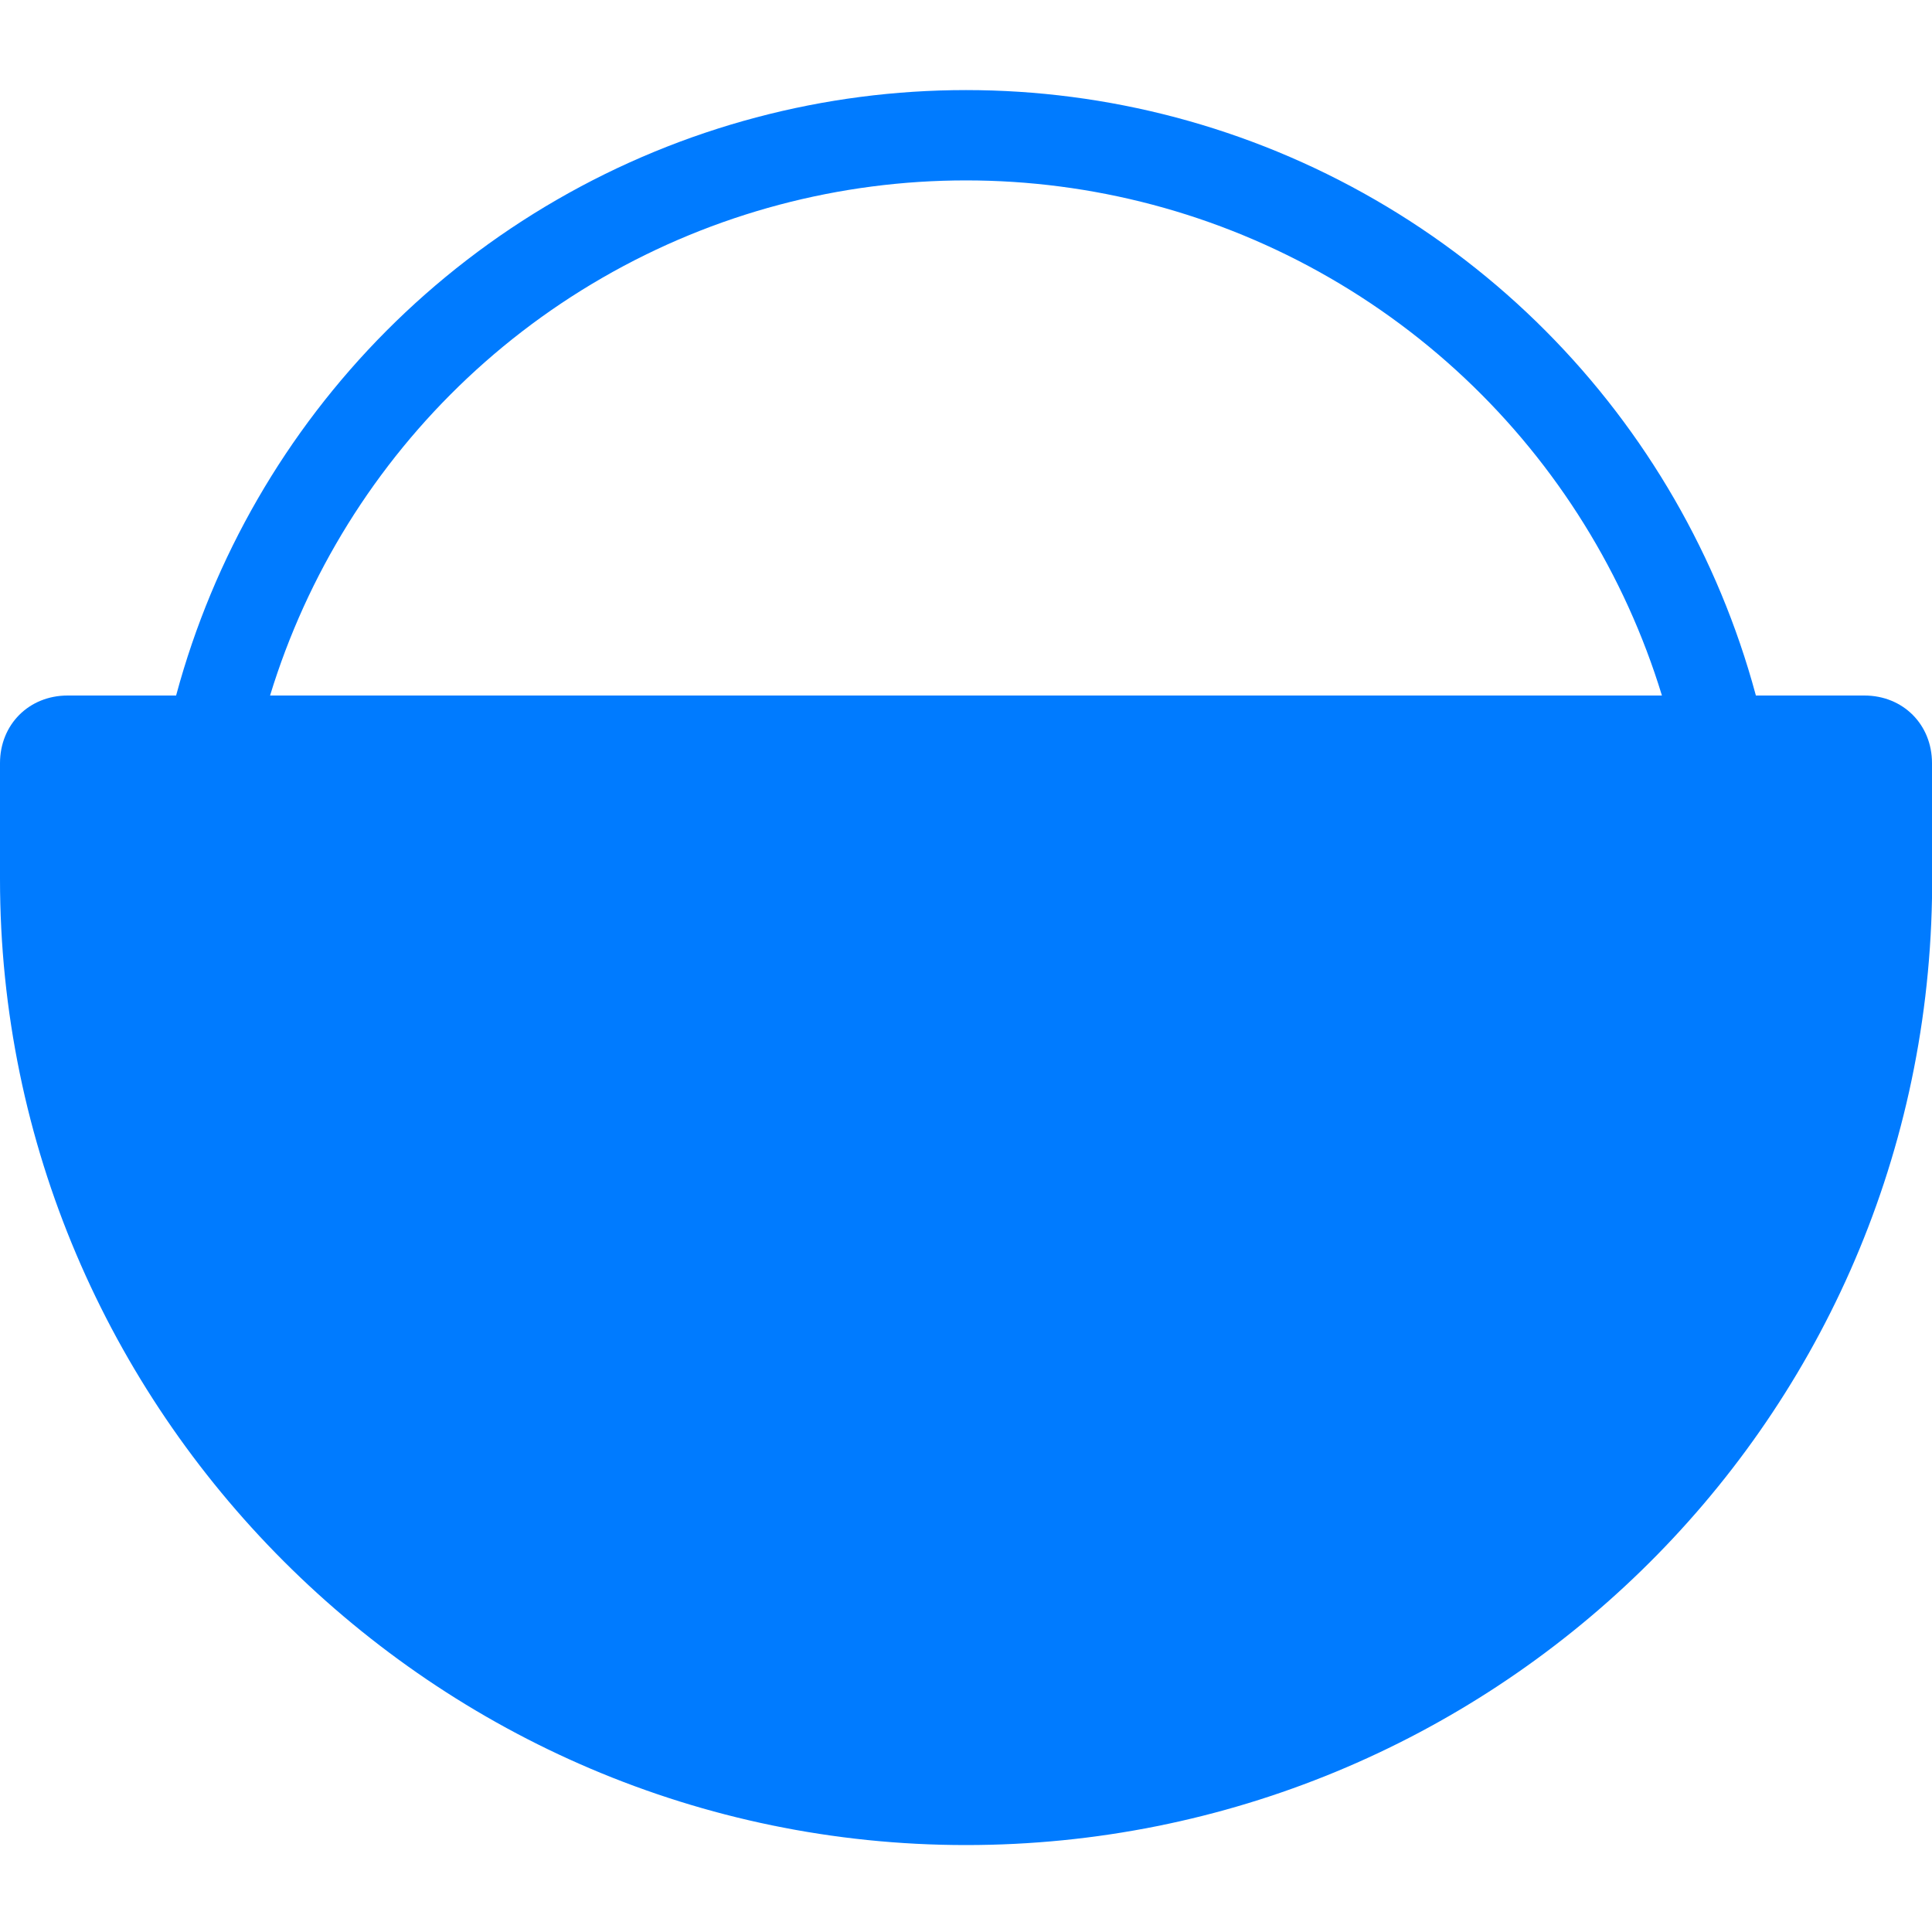 <?xml version="1.0" encoding="utf-8"?>
<!-- Generator: Adobe Illustrator 27.7.0, SVG Export Plug-In . SVG Version: 6.00 Build 0)  -->
<svg version="1.1" id="Layer_1" xmlns="http://www.w3.org/2000/svg" xmlns:xlink="http://www.w3.org/1999/xlink" x="0px" y="0px"
	 viewBox="0 0 20 20" style="enable-background:new 0 0 20 20;" xml:space="preserve">
<style type="text/css">
	.st0{fill:none;stroke:#007BFF;stroke-width:0.935;stroke-miterlimit:10;}
</style>
<g>
	<circle class="st0" cx="10" cy="9.4" r="8"/>
	<path fill="#007BFF" d="M19.3,7.2H0.7C0.3,7.2,0,7.5,0,7.9v0.7c0,0.2,0,0.3,0,0.5c0,5.5,4.5,10,10,10c5.4,0,9.9-4.3,10-9.8c0,0,0,0,0-0.1V7.9
		C20,7.5,19.7,7.2,19.3,7.2C19.3,7.2,19.3,7.2,19.3,7.2z"/>
</g>
</svg>

